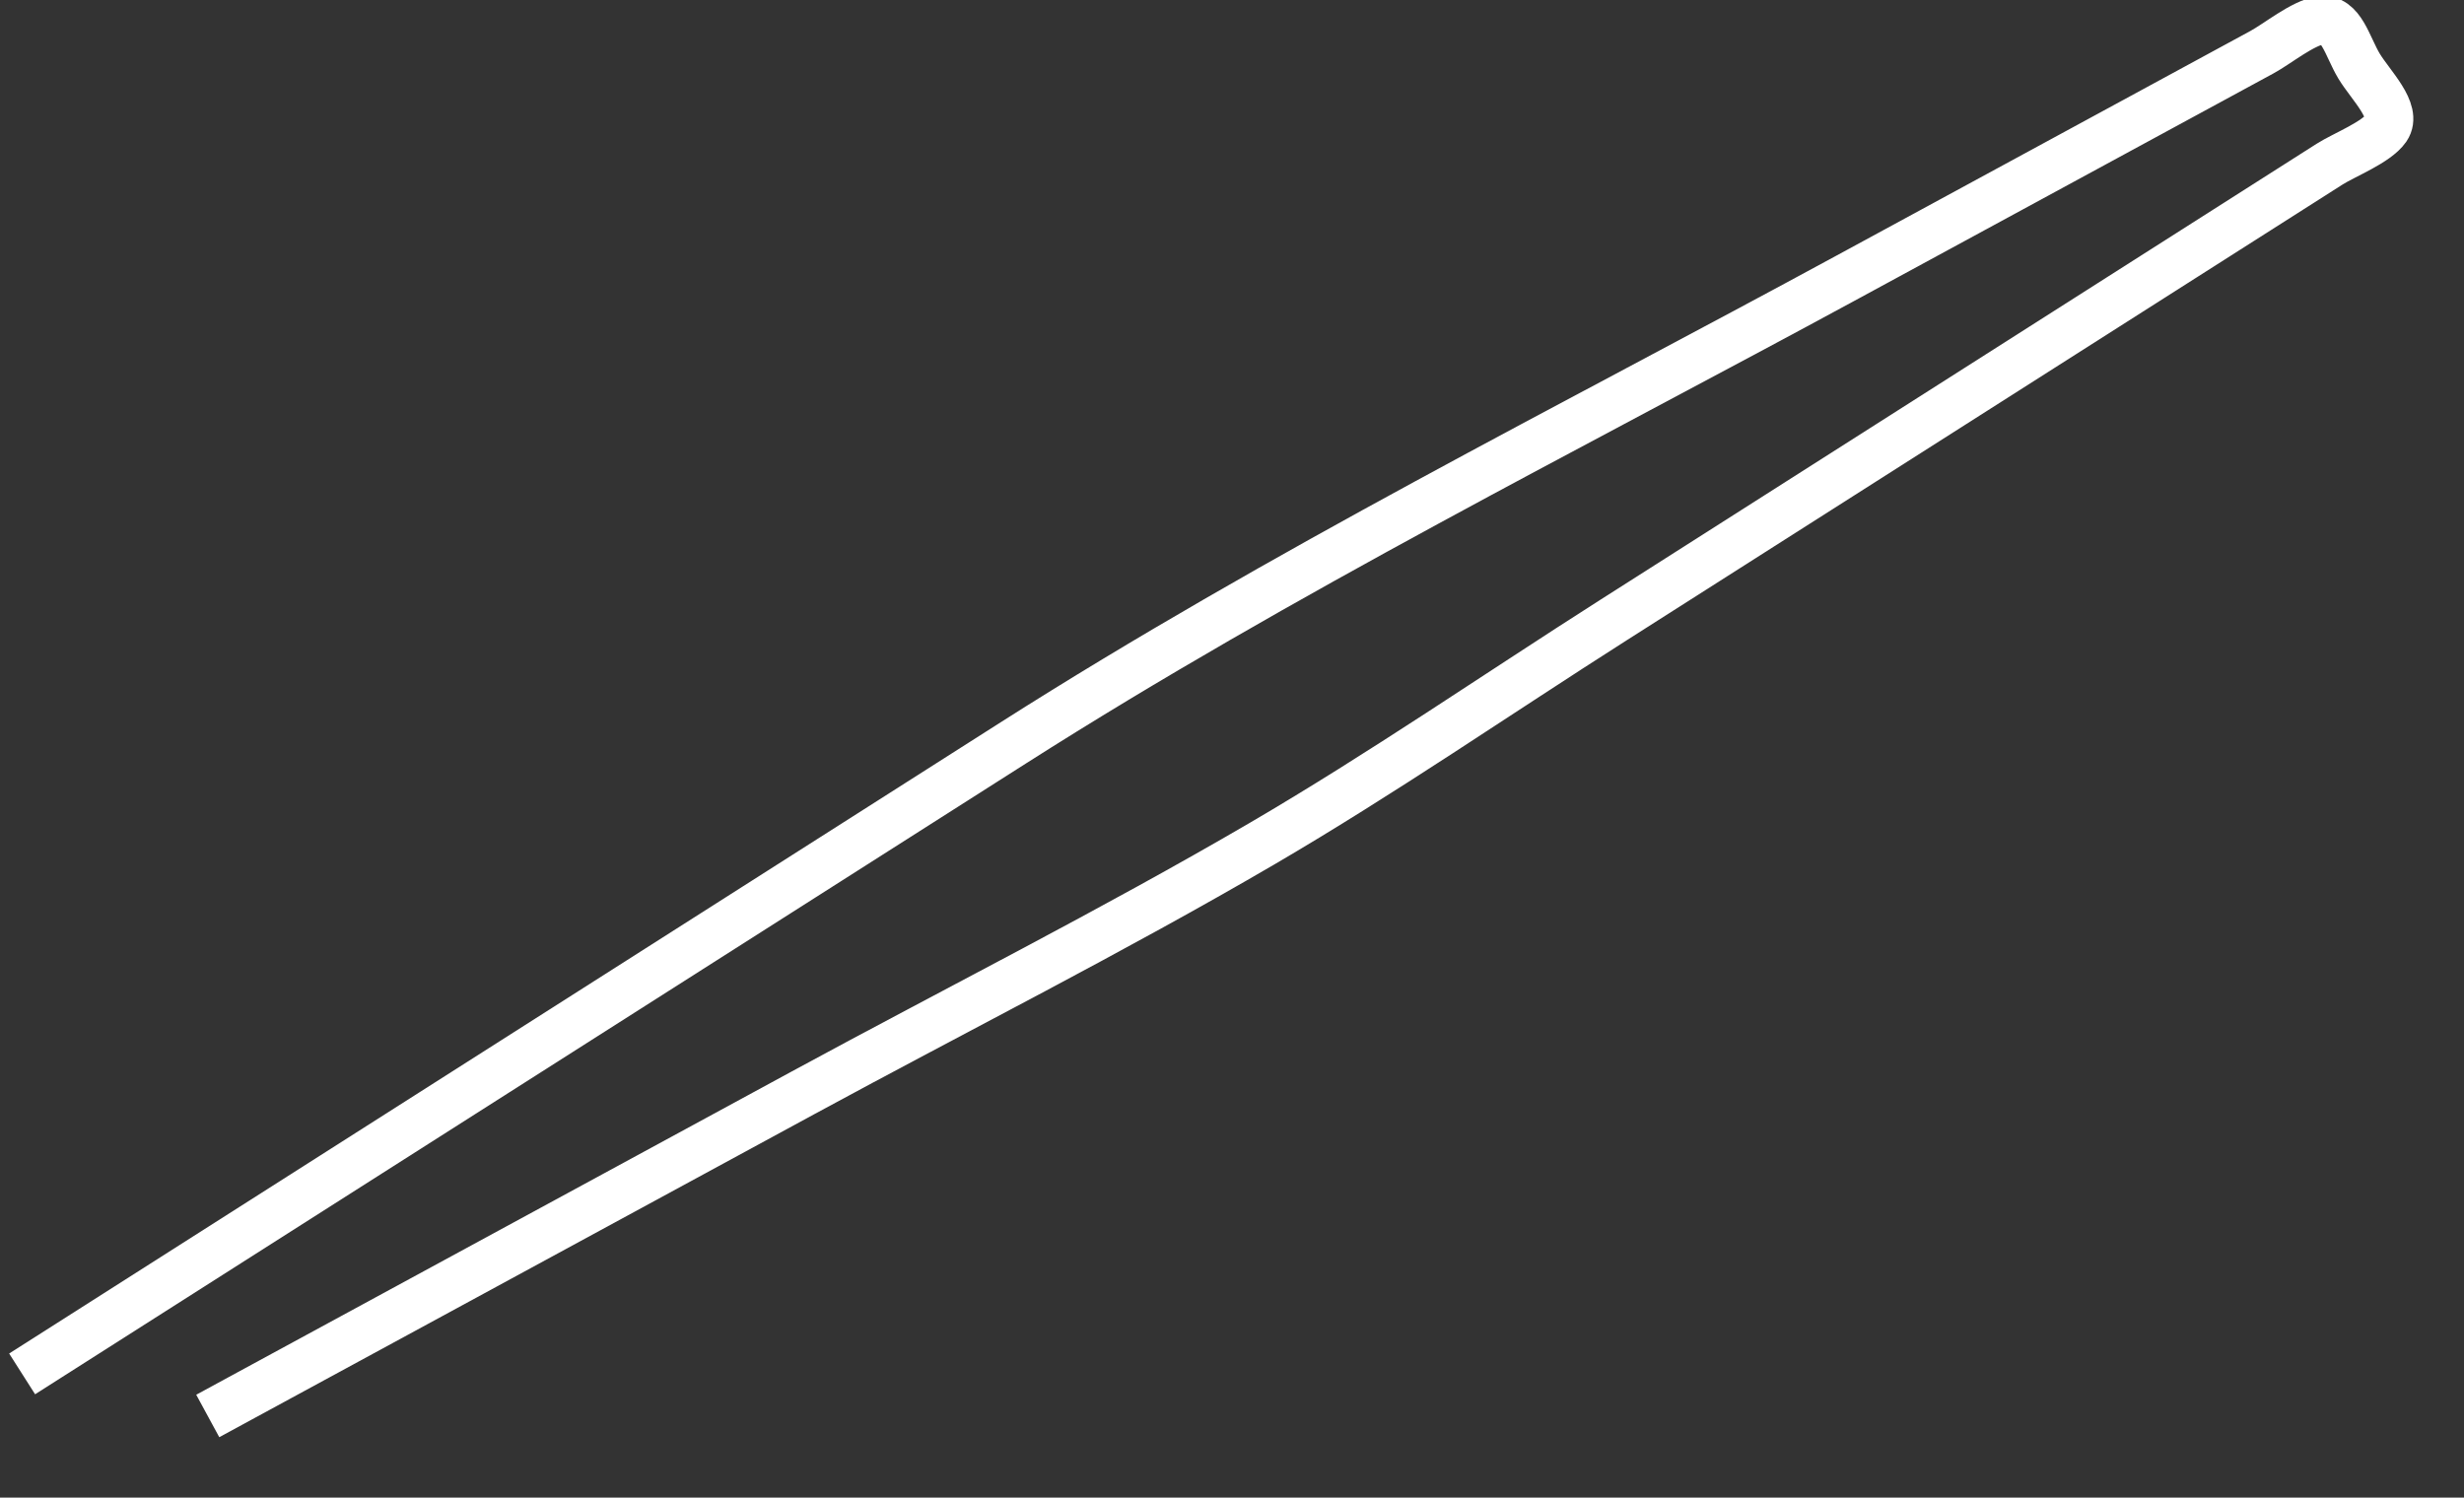 ﻿<?xml version="1.0" encoding="utf-8"?>
<svg version="1.1" xmlns:xlink="http://www.w3.org/1999/xlink" width="51px" height="31px" xmlns="http://www.w3.org/2000/svg">
  <rect width="100%" height="100%" fill="#333333" stroke="none"/>
  <g transform="matrix(1 0 0 1 -574 -17902 )">
    <path d="M 0.458 28.439  C 7.297 24.085  14.137 19.729  20.977 15.375  C 26.537 11.835  32.462 8.873  38.256 5.727  C 40.369 4.58  42.481 3.434  44.594 2.287  C 45.335 1.885  46.076 1.482  46.818 1.08  C 47.143 0.904  47.66 0.476  48.031 0.421  C 48.458 0.358  48.583 0.962  48.828 1.369  C 49.07 1.769  49.632 2.302  49.394 2.649  C 49.187 2.949  48.522 3.204  48.216 3.399  C 47.505 3.851  46.795 4.304  46.083 4.757  C 41.856 7.448  37.629 10.139  33.402 12.831  C 30.982 14.372  28.602 16.014  26.124 17.462  C 23.021 19.274  19.791 20.9  16.632 22.615  C 12.745 24.725  8.857 26.836  4.97 28.946  C 4.746 29.067  4.523 29.189  4.3 29.31  " stroke-width="1" stroke="#ffffff" fill="none" transform="matrix(1 0 0 1 574 17902 )" />
  </g>
</svg>
